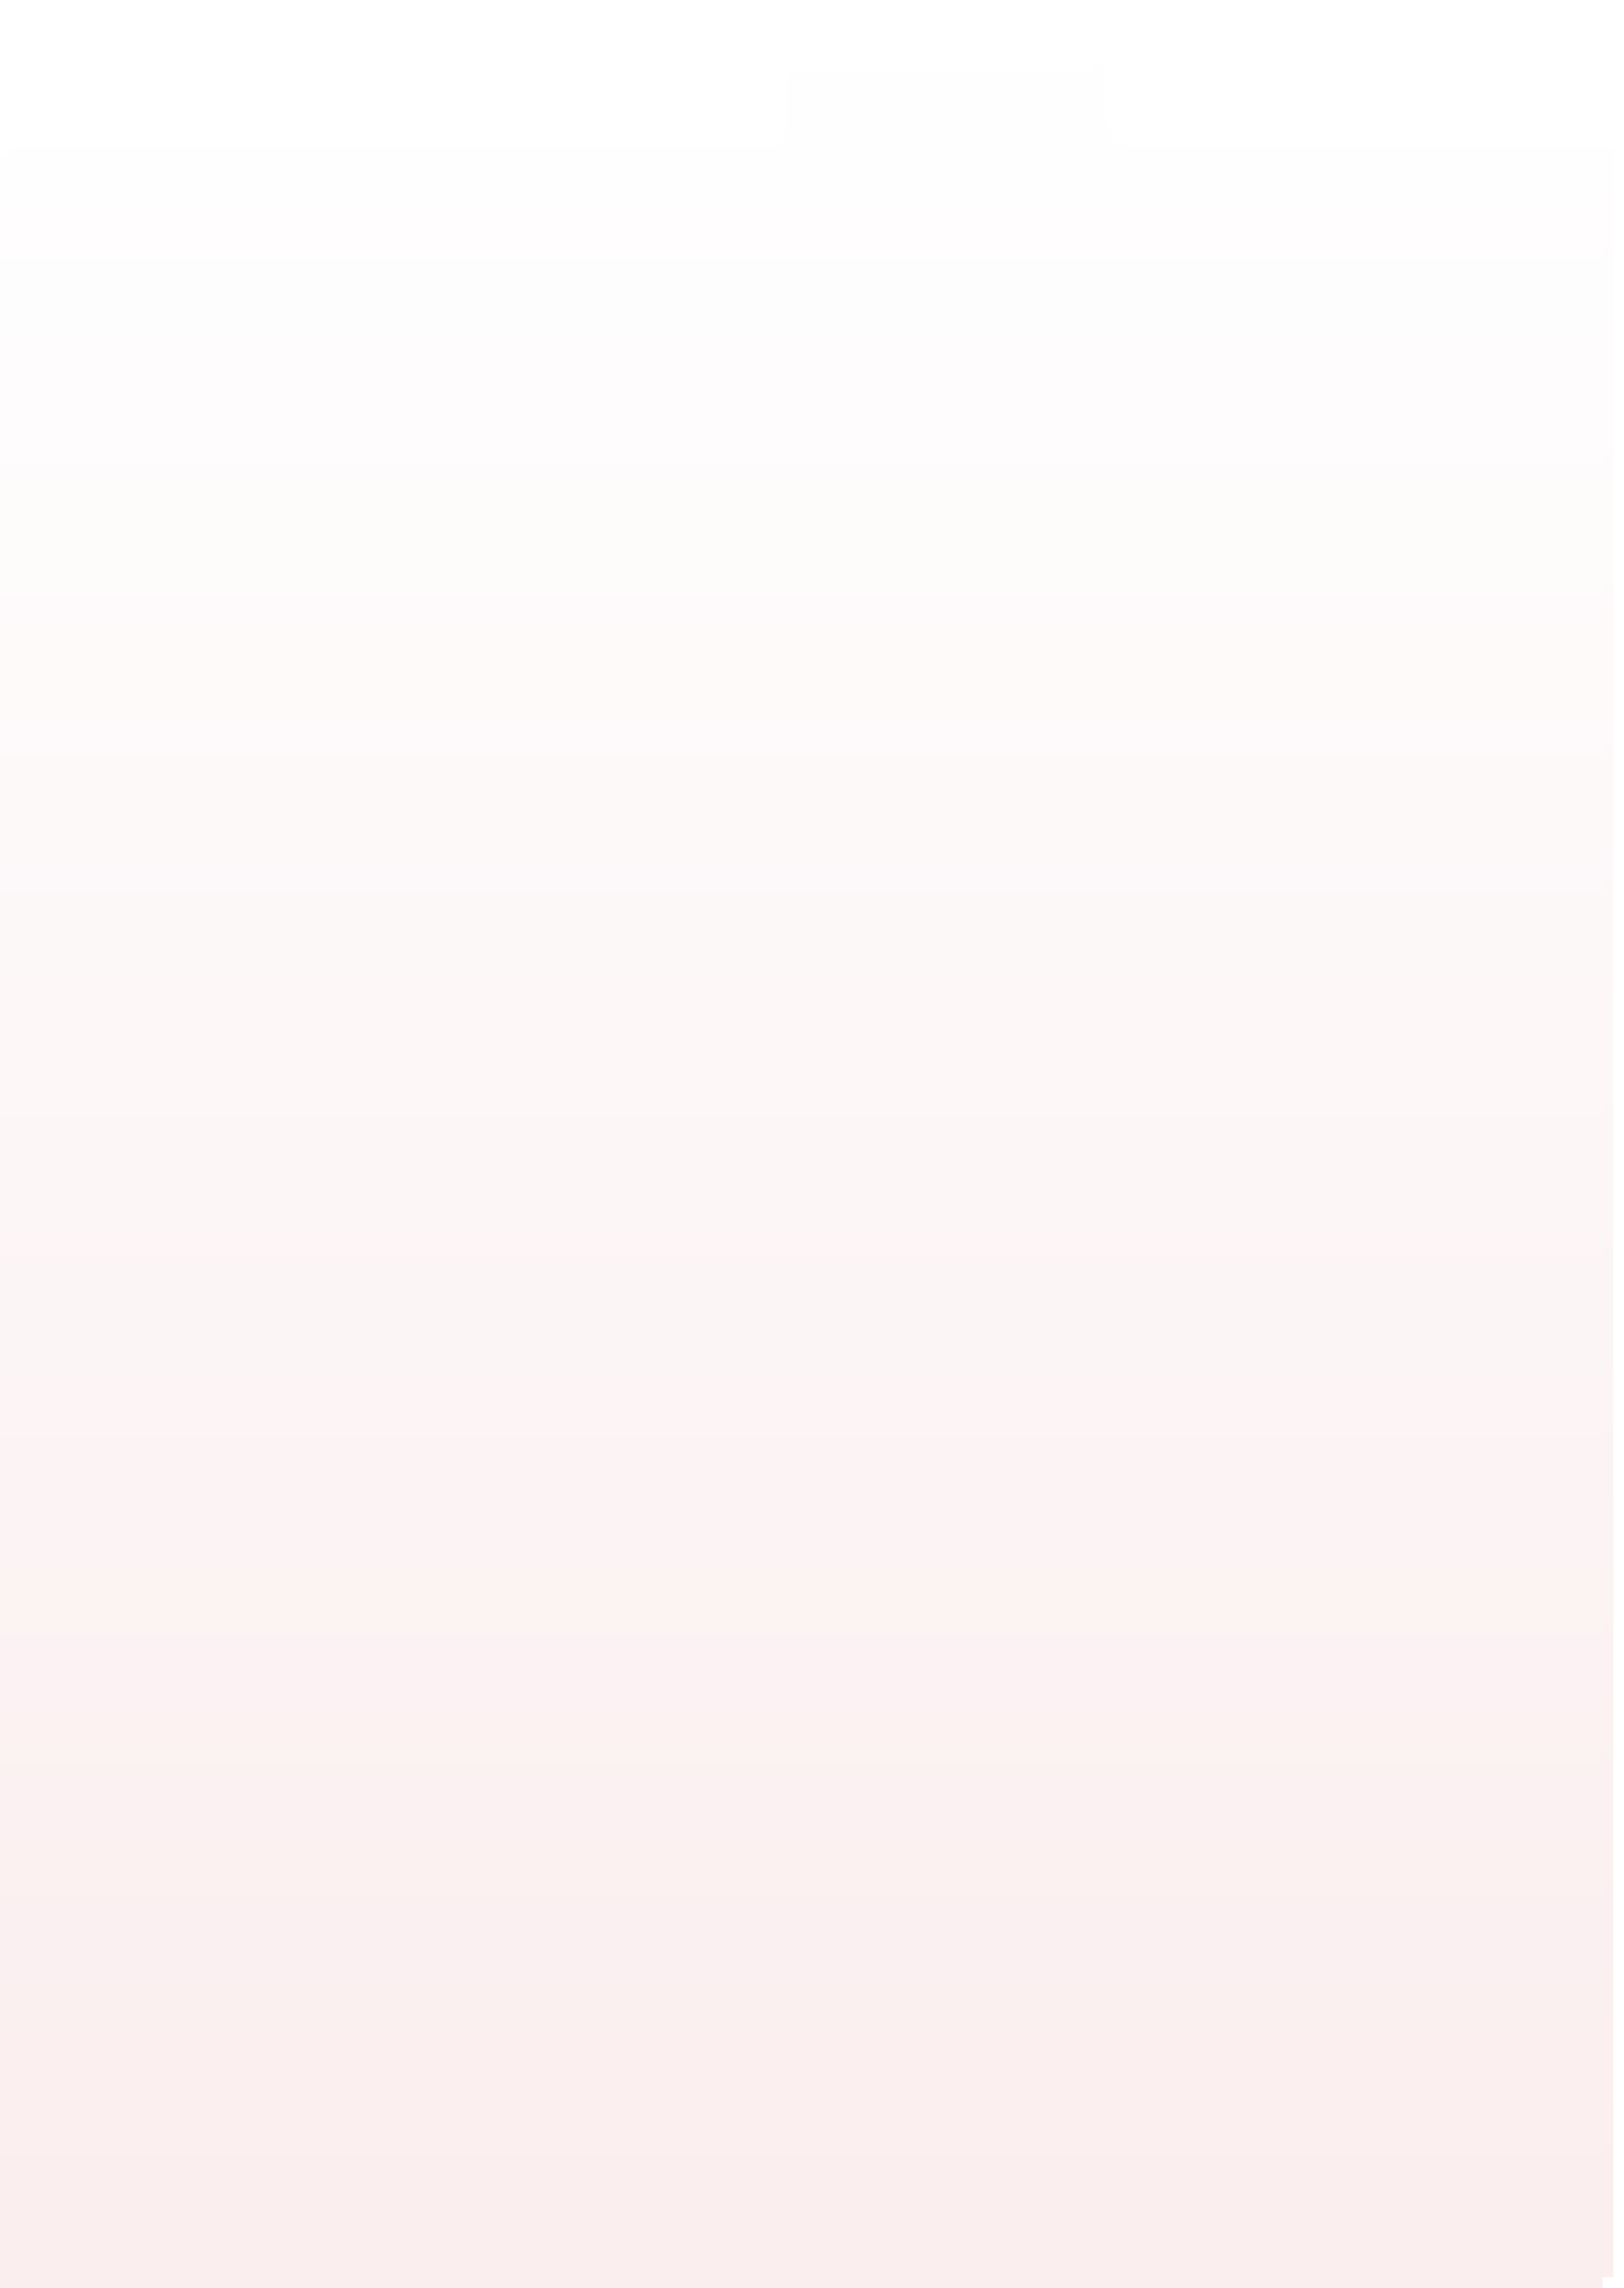 ﻿<?xml version="1.0" encoding="utf-8"?>
<svg version="1.1" xmlns:xlink="http://www.w3.org/1999/xlink" width="760px" height="1070px" xmlns="http://www.w3.org/2000/svg">
  <defs>
    <linearGradient gradientUnits="userSpaceOnUse" x1="375.385" y1="-6" x2="375.385" y2="1394" id="LinearGradient8813">
      <stop id="Stop8814" stop-color="#ffffff" offset="0" />
      <stop id="Stop8815" stop-color="#f9e8e9" offset="1" />
    </linearGradient>
    <filter x="0px" y="166px" width="760px" height="1070px" filterUnits="userSpaceOnUse" id="filter8816">
      <feOffset dx="5" dy="-5" in="SourceAlpha" result="shadowOffsetInner" />
      <feGaussianBlur stdDeviation="2.5" in="shadowOffsetInner" result="shadowGaussian" />
      <feComposite in2="shadowGaussian" operator="atop" in="SourceAlpha" result="shadowComposite" />
      <feColorMatrix type="matrix" values="0 0 0 0 0  0 0 0 0 0  0 0 0 0 0  0 0 0 0.349 0  " in="shadowComposite" />
    </filter>
    <g id="widget8817">
      <path d="M 0 1060  L 0 64  C 0 64  240.297 64  352 64  C 368 64  368 48  368 48  C 368 48  368 43.727  368 16  C 368 2.929  384 0  384 0  C 384 0  411.711 0  496 0  C 512 0  512 16  512 16  C 512 16  512 48  512 48  C 512 48  512 64  528 64  C 544 64  750 64  750 64  L 750 1060  L 0 1060  Z " fill-rule="nonzero" fill="url(#LinearGradient8813)" stroke="none" transform="matrix(1 0 0 1 0 176 )" />
    </g>
  </defs>
  <g transform="matrix(1 0 0 1 0 -166 )">
    <use xlink:href="#widget8817" filter="url(#filter8816)" />
    <use xlink:href="#widget8817" />
  </g>
</svg>